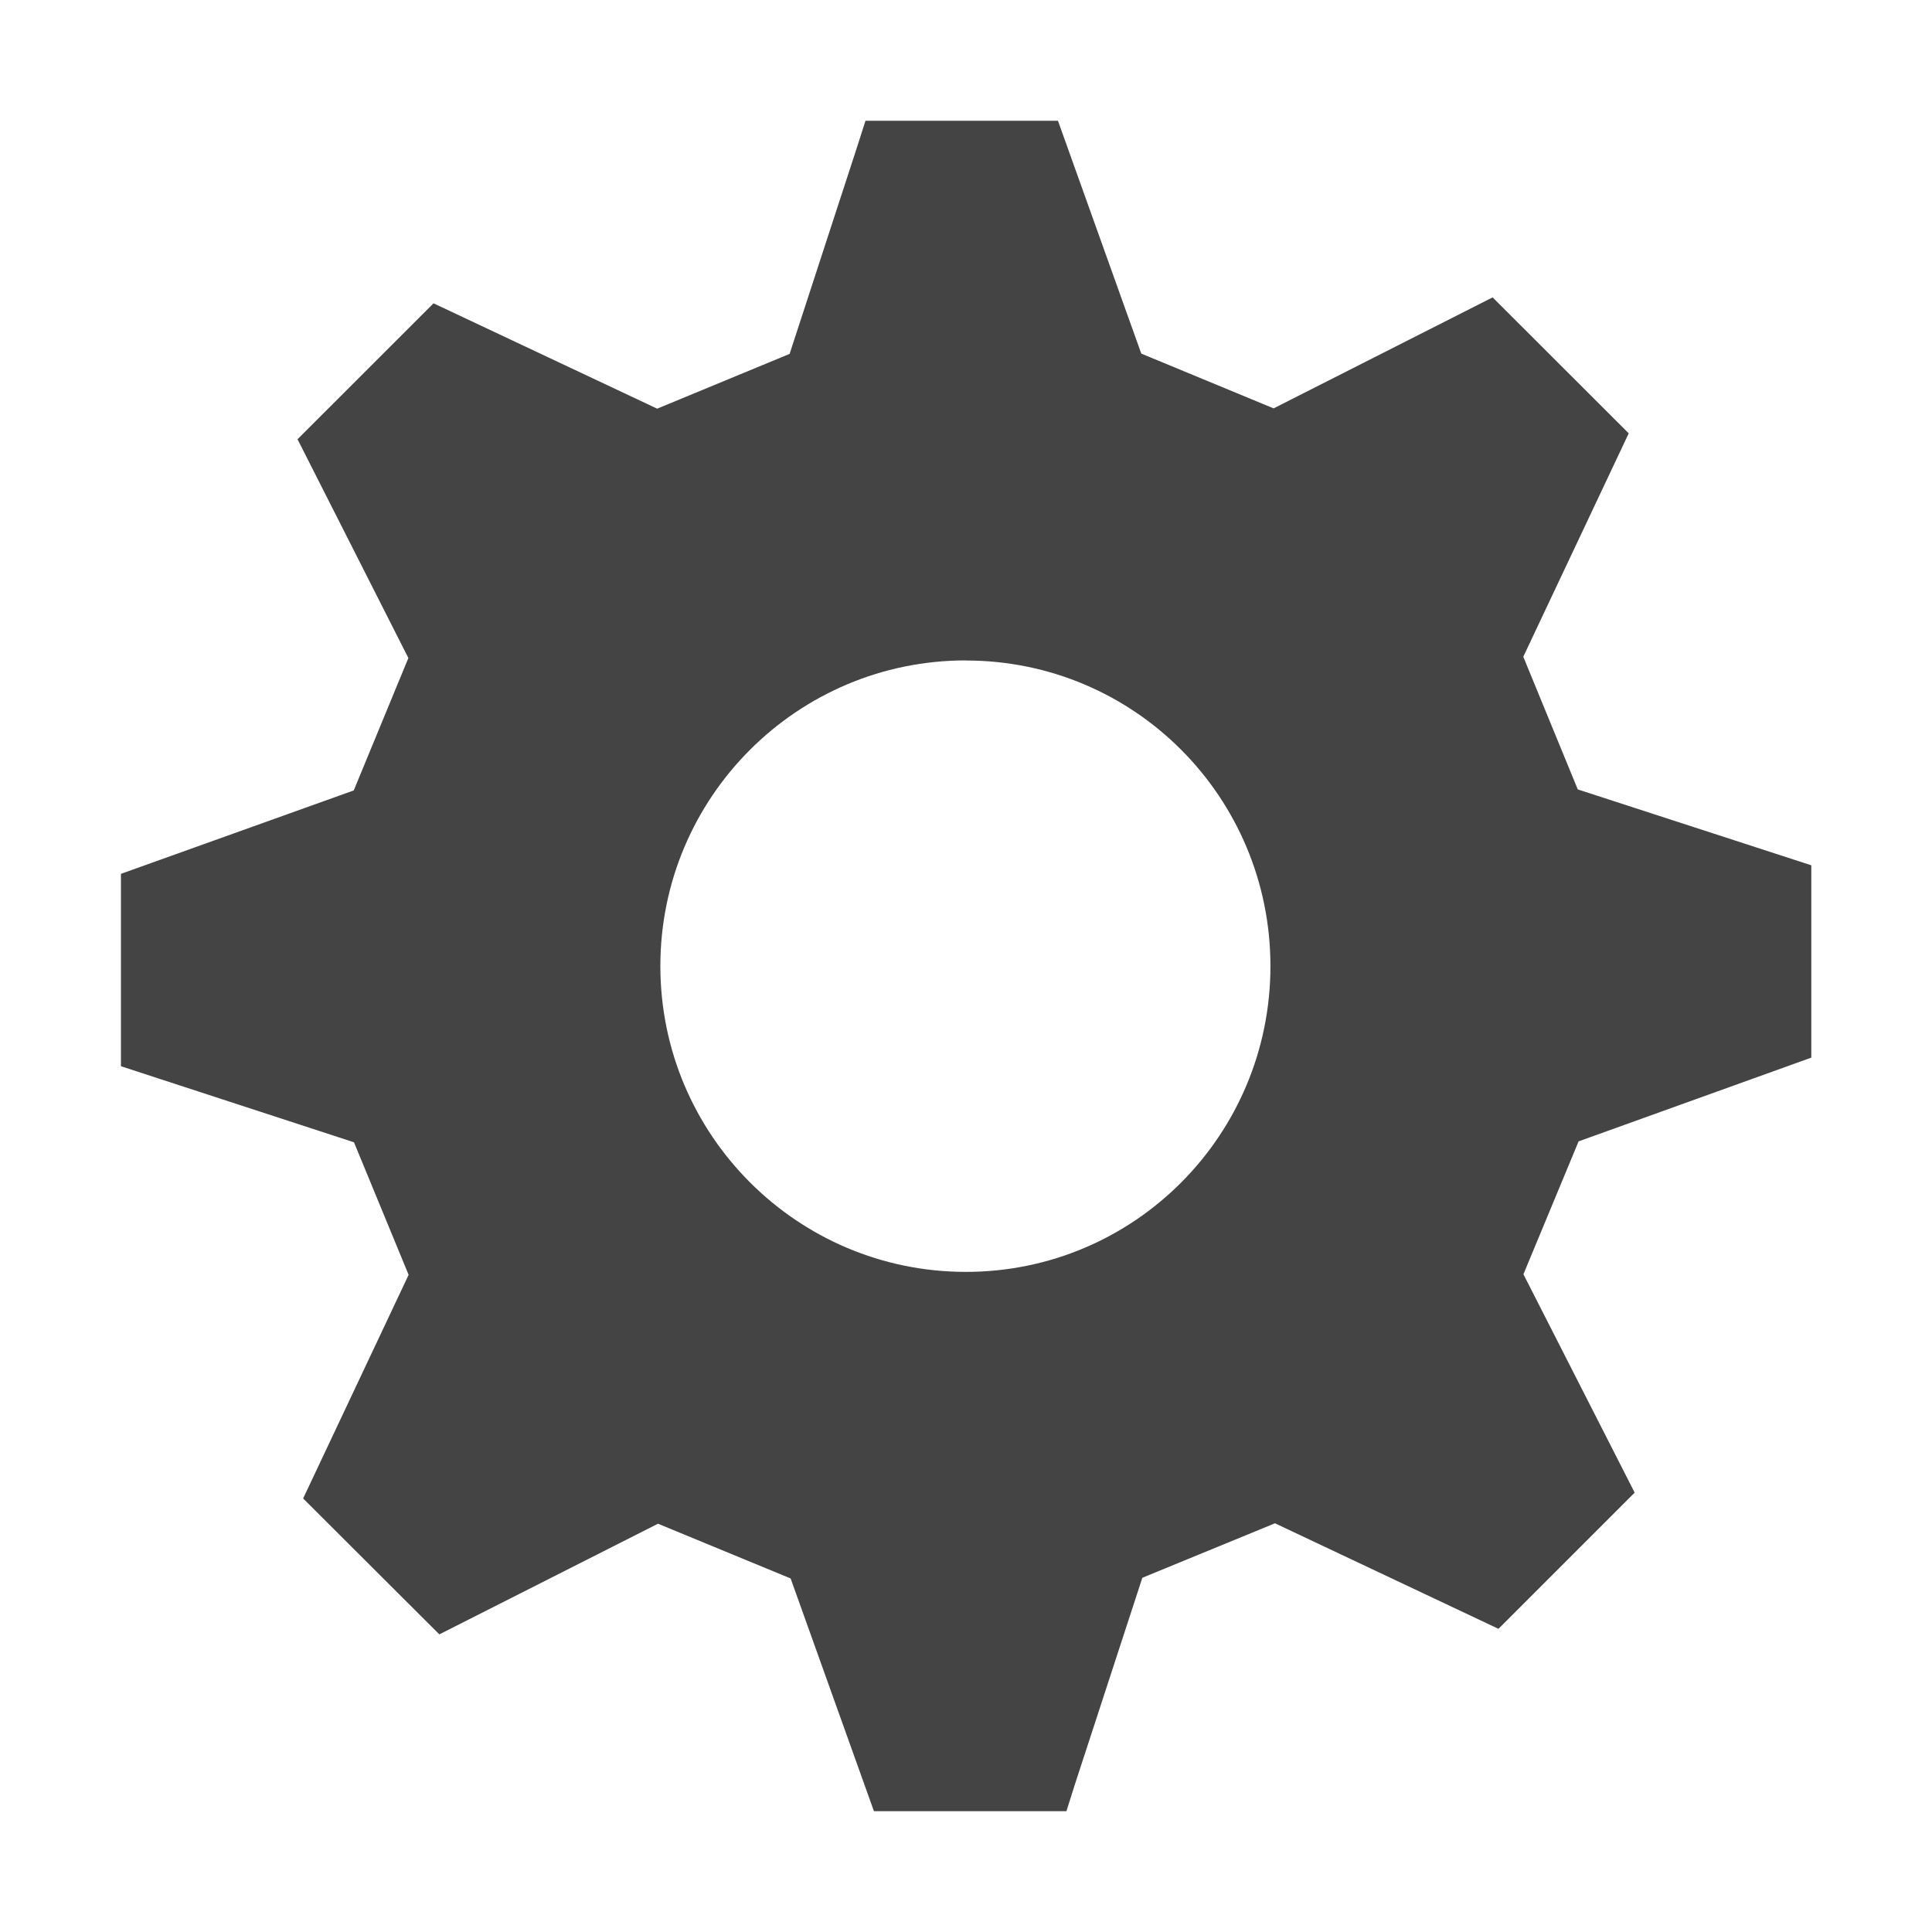 <?xml version="1.0"?><svg xmlns="http://www.w3.org/2000/svg" width="40" height="40" viewBox="0 0 40 40"><path fill="#444" d="m19.997 13.673c-3.492 0-6.325 2.834-6.325 6.329 0 3.492 2.832 6.331 6.325 6.331s6.306-2.837 6.306-6.33c0-3.494-2.812-6.328-6.306-6.328z m12.684 9.963l-1.14 2.746 2.303 4.521-2.82 2.82-4.627-2.185-2.746 1.128-1.393 4.267-0.179 0.566h-3.985l-1.725-4.819-2.746-1.133-4.527 2.291-2.82-2.814 2.184-4.63-1.131-2.744-4.825-1.575v-3.983l4.82-1.727 1.131-2.741-2.029-4.005-0.266-0.525 2.816-2.814 4.63 2.181 2.742-1.134 1.391-4.265 0.18-0.562h3.985l1.725 4.821 2.74 1.134 4.534-2.298 2.818 2.815-2.183 4.625 1.128 2.747 4.835 1.571v3.982l-4.818 1.734z"></path></svg>